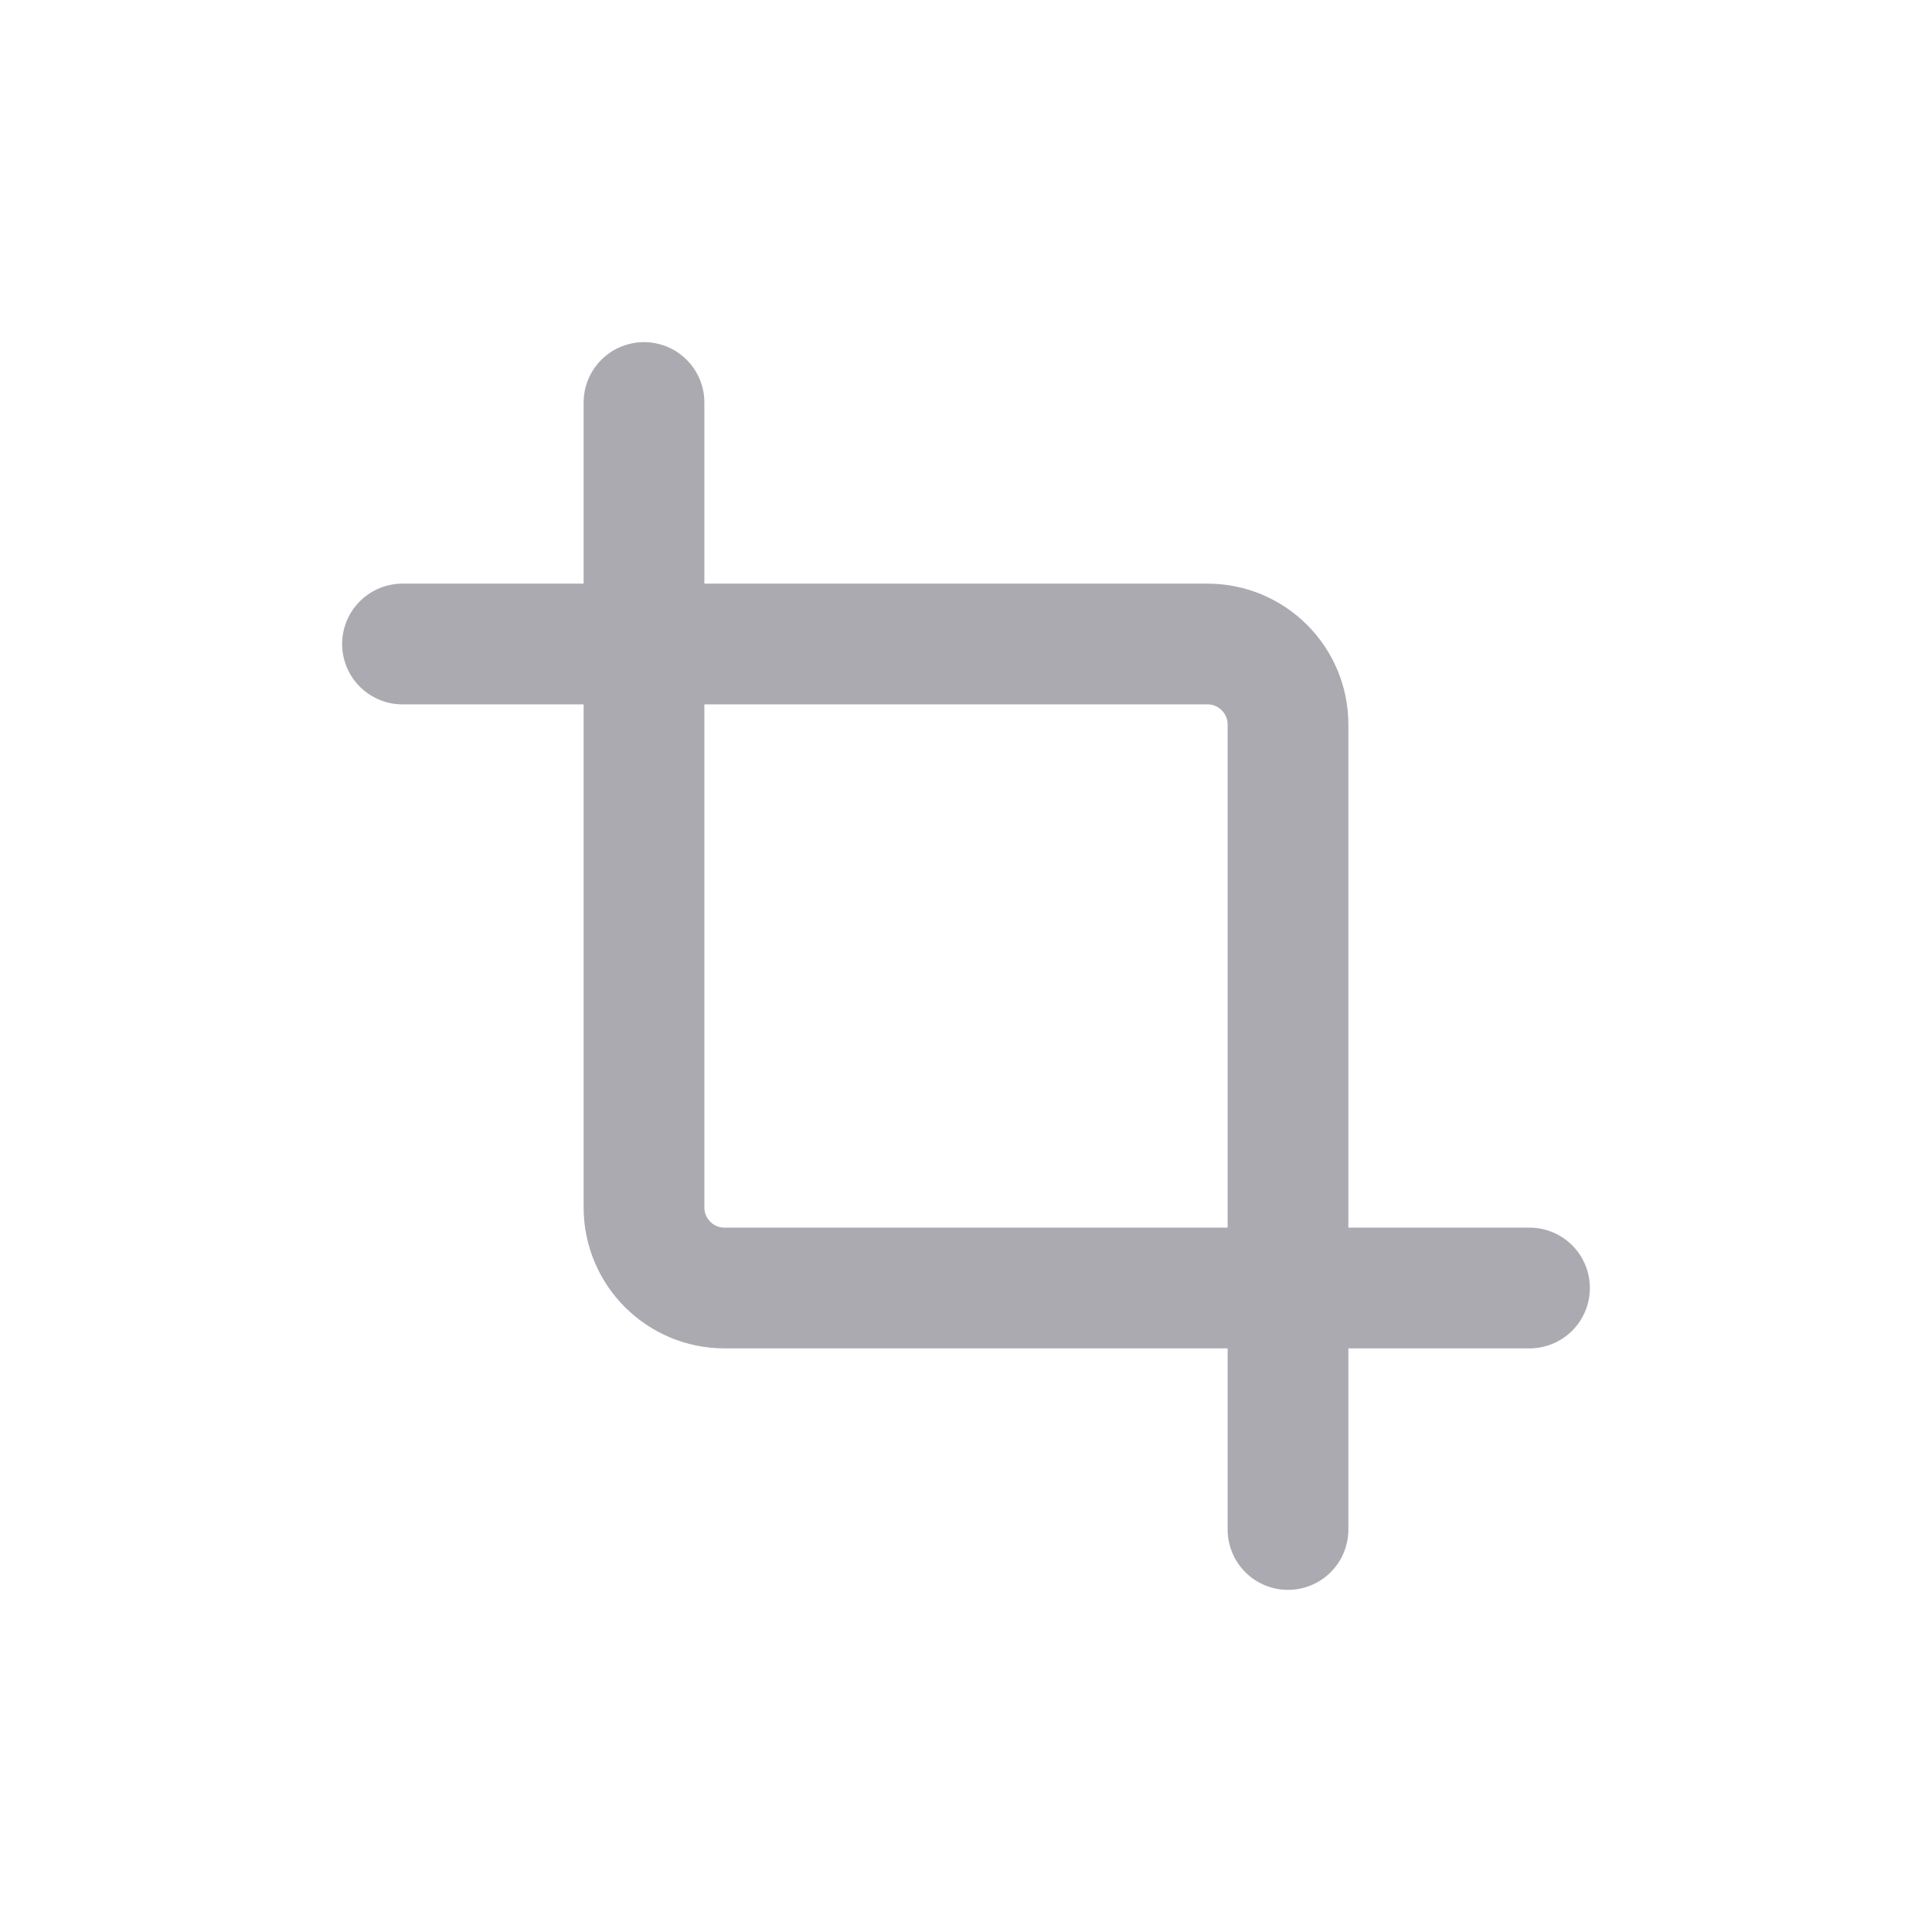 <svg width="24" height="24" viewBox="0 0 24 24" fill="none" xmlns="http://www.w3.org/2000/svg">
<path d="M8 5V15C8 15.552 8.448 16 9 16H19" stroke="#ACAAB1" stroke-width="1.5" stroke-linecap="round" stroke-linejoin="round"/>
<path d="M5 8H15C15.552 8 16 8.448 16 9V19" stroke="#ACAAB1" stroke-width="1.5" stroke-linecap="round" stroke-linejoin="round"/>
</svg>
